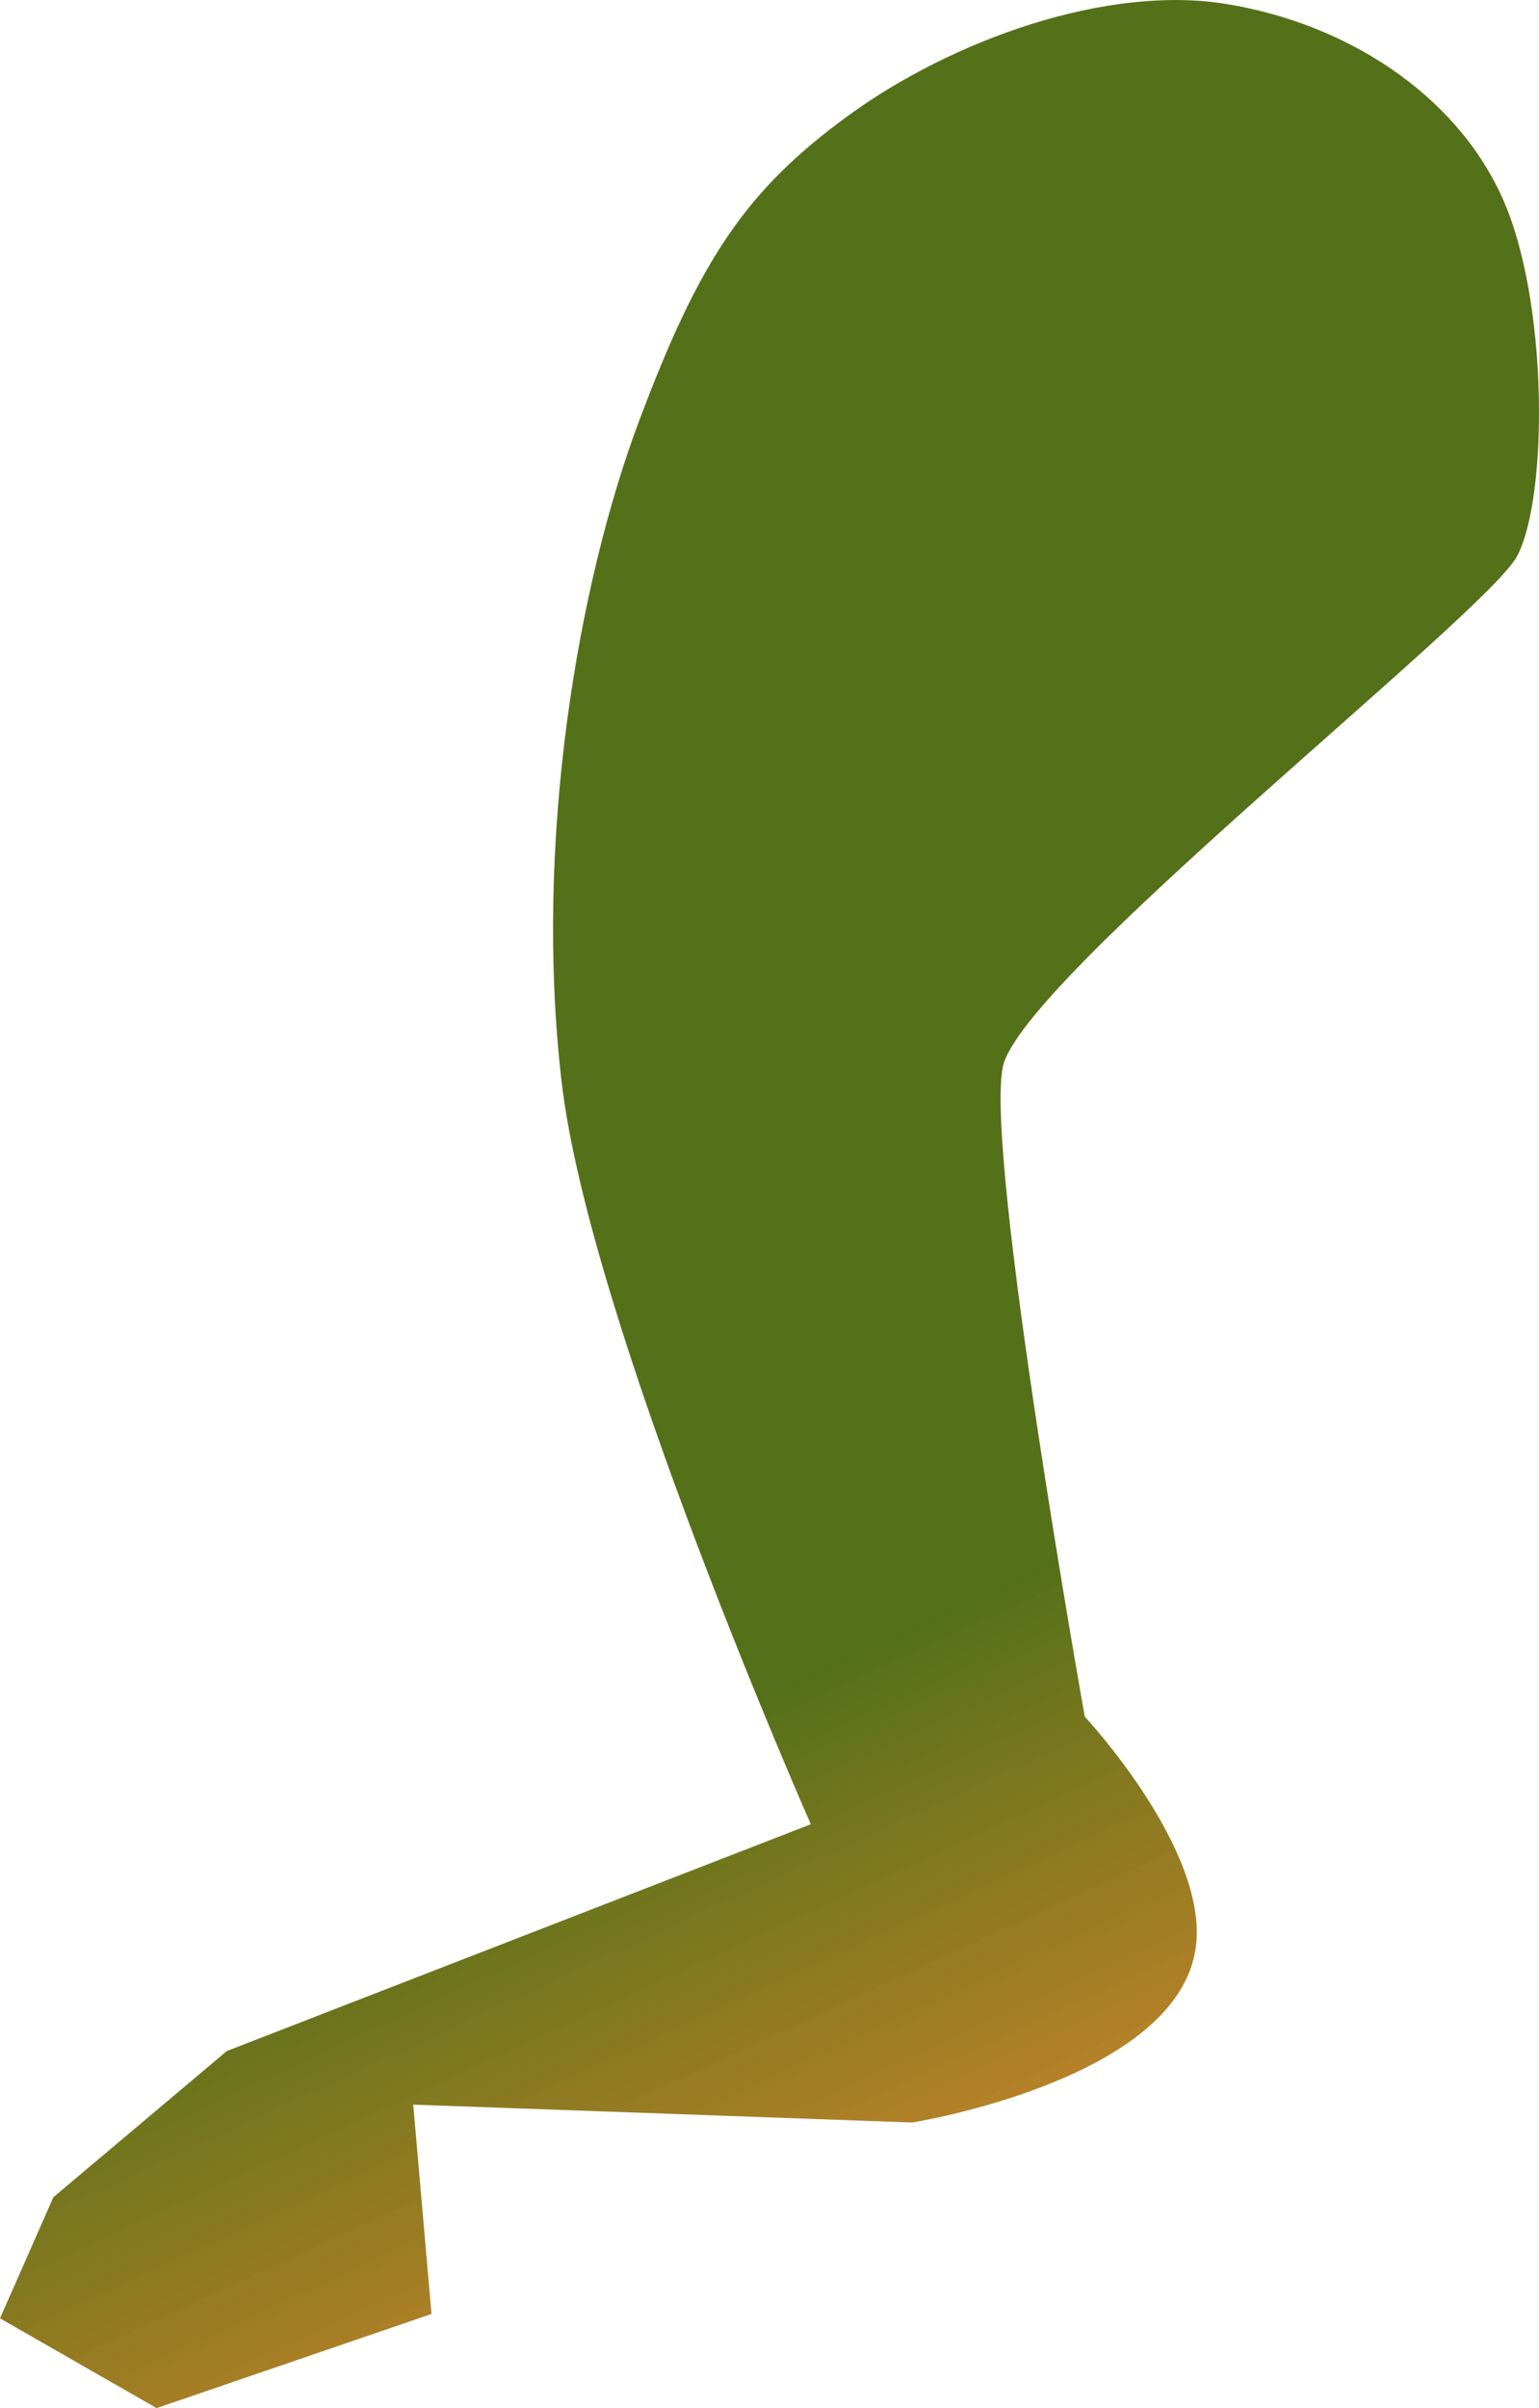 <?xml version="1.0" encoding="UTF-8" standalone="no"?>
<svg
   xmlns:dc="http://purl.org/dc/elements/1.1/"
   xmlns:cc="http://creativecommons.org/ns#"
   xmlns:rdf="http://www.w3.org/1999/02/22-rdf-syntax-ns#"
   xmlns:svg="http://www.w3.org/2000/svg"
   xmlns="http://www.w3.org/2000/svg"
   xmlns:xlink="http://www.w3.org/1999/xlink"
   xmlns:sodipodi="http://sodipodi.sourceforge.net/DTD/sodipodi-0.dtd"
   xmlns:inkscape="http://www.inkscape.org/namespaces/inkscape"
   sodipodi:docname="noga1.svg"
   inkscape:version="1.0 (4035a4fb49, 2020-05-01)"
   id="svg8"
   version="1.1"
   viewBox="0 0 54.199 84.771"
   height="84.771mm"
   width="54.199mm">
  <defs
     id="defs2">
    <linearGradient
       inkscape:collect="always"
       id="linearGradient2925">
      <stop
         style="stop-color:#547119;stop-opacity:1"
         offset="0"
         id="stop2921" />
      <stop
         style="stop-color:#e9d98f;stop-opacity:1"
         offset="1"
         id="stop2923" />
    </linearGradient>
    <linearGradient
       inkscape:collect="always"
       id="linearGradient2919">
      <stop
         style="stop-color:#547119;stop-opacity:1"
         offset="0"
         id="stop2915" />
      <stop
         style="stop-color:#e9d98f;stop-opacity:1"
         offset="1"
         id="stop2917" />
    </linearGradient>
    <linearGradient
       id="linearGradient865-5"
       inkscape:collect="always">
      <stop
         id="stop2795"
         offset="0"
         style="stop-color:#547119;stop-opacity:1" />
      <stop
         id="stop2797"
         offset="1"
         style="stop-color:#bd7d1f;stop-opacity:0.957" />
    </linearGradient>
    <linearGradient
       gradientTransform="matrix(1.085,-0.054,0.054,1.133,-130.814,-37.545)"
       inkscape:collect="always"
       xlink:href="#linearGradient865-5"
       id="linearGradient2809-1-7-4"
       gradientUnits="userSpaceOnUse"
       x1="156.135"
       y1="219.467"
       x2="162.069"
       y2="234.832" />
    <linearGradient
       gradientTransform="rotate(6.09,641.16,-3790.822)"
       gradientUnits="userSpaceOnUse"
       y2="238.503"
       x2="302.003"
       y1="218.848"
       x1="305.027"
       id="linearGradient2891"
       xlink:href="#linearGradient2919"
       inkscape:collect="always" />
    <linearGradient
       gradientTransform="rotate(7.603,114.196,-10.14)"
       gradientUnits="userSpaceOnUse"
       y2="190.466"
       x2="79.775"
       y1="139.028"
       x1="104.68"
       id="linearGradient2905"
       xlink:href="#linearGradient2919"
       inkscape:collect="always" />
    <linearGradient
       gradientTransform="rotate(7.603,114.196,-10.14)"
       gradientUnits="userSpaceOnUse"
       y2="190.466"
       x2="79.775"
       y1="139.028"
       x1="104.68"
       id="linearGradient2913"
       xlink:href="#linearGradient2925"
       inkscape:collect="always" />
  </defs>
  <sodipodi:namedview
     inkscape:window-maximized="1"
     inkscape:window-y="-9"
     inkscape:window-x="-9"
     inkscape:window-height="1001"
     inkscape:window-width="1920"
     inkscape:snap-global="false"
     showgrid="false"
     inkscape:document-rotation="0"
     inkscape:current-layer="layer9"
     inkscape:document-units="mm"
     inkscape:cy="-39.347307"
     inkscape:cx="-12.271588"
     inkscape:zoom="0.44602144"
     inkscape:pageshadow="2"
     inkscape:pageopacity="0.0"
     borderopacity="1.0"
     bordercolor="#666666"
     pagecolor="#ffffff"
     id="base"
     showguides="true"
     inkscape:guide-bbox="true">
    <sodipodi:guide
       position="-96.713,283.778"
       orientation="1,0"
       id="guide107" />
  </sodipodi:namedview>
  <g
     inkscape:groupmode="layer"
     id="layer6"
     inkscape:label="noga3"
     transform="translate(-38.27,-136.191)" />
  <g
     inkscape:groupmode="layer"
     id="layer5"
     inkscape:label="noga2"
     transform="translate(-38.27,-136.191)" />
  <g
     transform="translate(-38.27,-136.191)"
     inkscape:groupmode="layer"
     id="layer2"
     inkscape:label="glowa"
     style="display:inline" />
  <g
     inkscape:groupmode="layer"
     id="layer8"
     inkscape:label="skrzydlo1"
     transform="translate(-38.27,-136.191)" />
  <g
     id="layer1"
     inkscape:groupmode="layer"
     inkscape:label="korpus"
     style="display:inline"
     transform="translate(-38.27,-136.191)" />
  <g
     inkscape:groupmode="layer"
     id="layer3"
     inkscape:label="ogon"
     transform="translate(-38.27,-136.191)" />
  <g
     inkscape:groupmode="layer"
     id="layer7"
     inkscape:label="noga4"
     transform="translate(-38.27,-136.191)" />
  <g
     inkscape:groupmode="layer"
     id="layer9"
     inkscape:label="skrzydlo2"
     transform="translate(-38.27,-136.191)" />
  <g
     sodipodi:insensitive="true"
     inkscape:groupmode="layer"
     id="layer4"
     inkscape:label="noga1"
     transform="translate(-38.27,-136.191)">
    <path
       inkscape:transform-center-y="31.364197"
       inkscape:transform-center-x="16.978997"
       style="display:inline;fill:url(#linearGradient2809-1-7-4);fill-opacity:1;stroke:none;stroke-width:0.294;stroke-linecap:butt;stroke-linejoin:miter;stroke-miterlimit:4;stroke-dasharray:none;stroke-opacity:1"
       d="m 58.05,174.283 c 0.987,8.492 8.774,26.126 8.774,26.126 l -20.565,7.983 -6.11,5.147 -1.879,4.263 5.515,3.16 9.681,-3.314 -0.643,-7.369 17.572,0.629 c 0,0 9.377,-1.489 9.99,-6.185 0.448,-3.435 -3.912,-8.1 -3.912,-8.1 0,0 -3.54,-19.811 -2.884,-22.885 0.655,-3.074 17.017,-15.911 18.11,-17.973 1.093,-2.062 1.117,-9.03 -0.542,-12.656 -1.659,-3.626 -5.475,-6.089 -9.701,-6.778 -4.226,-0.689 -9.659,1.276 -13.293,3.916 -3.634,2.64 -5.268,5.108 -7.401,10.802 -2.133,5.695 -3.7,14.743 -2.713,23.234 z"
       id="path843-0-3-1"
       sodipodi:nodetypes="zccccccccsczzzzzzz" />
  </g>
</svg>
